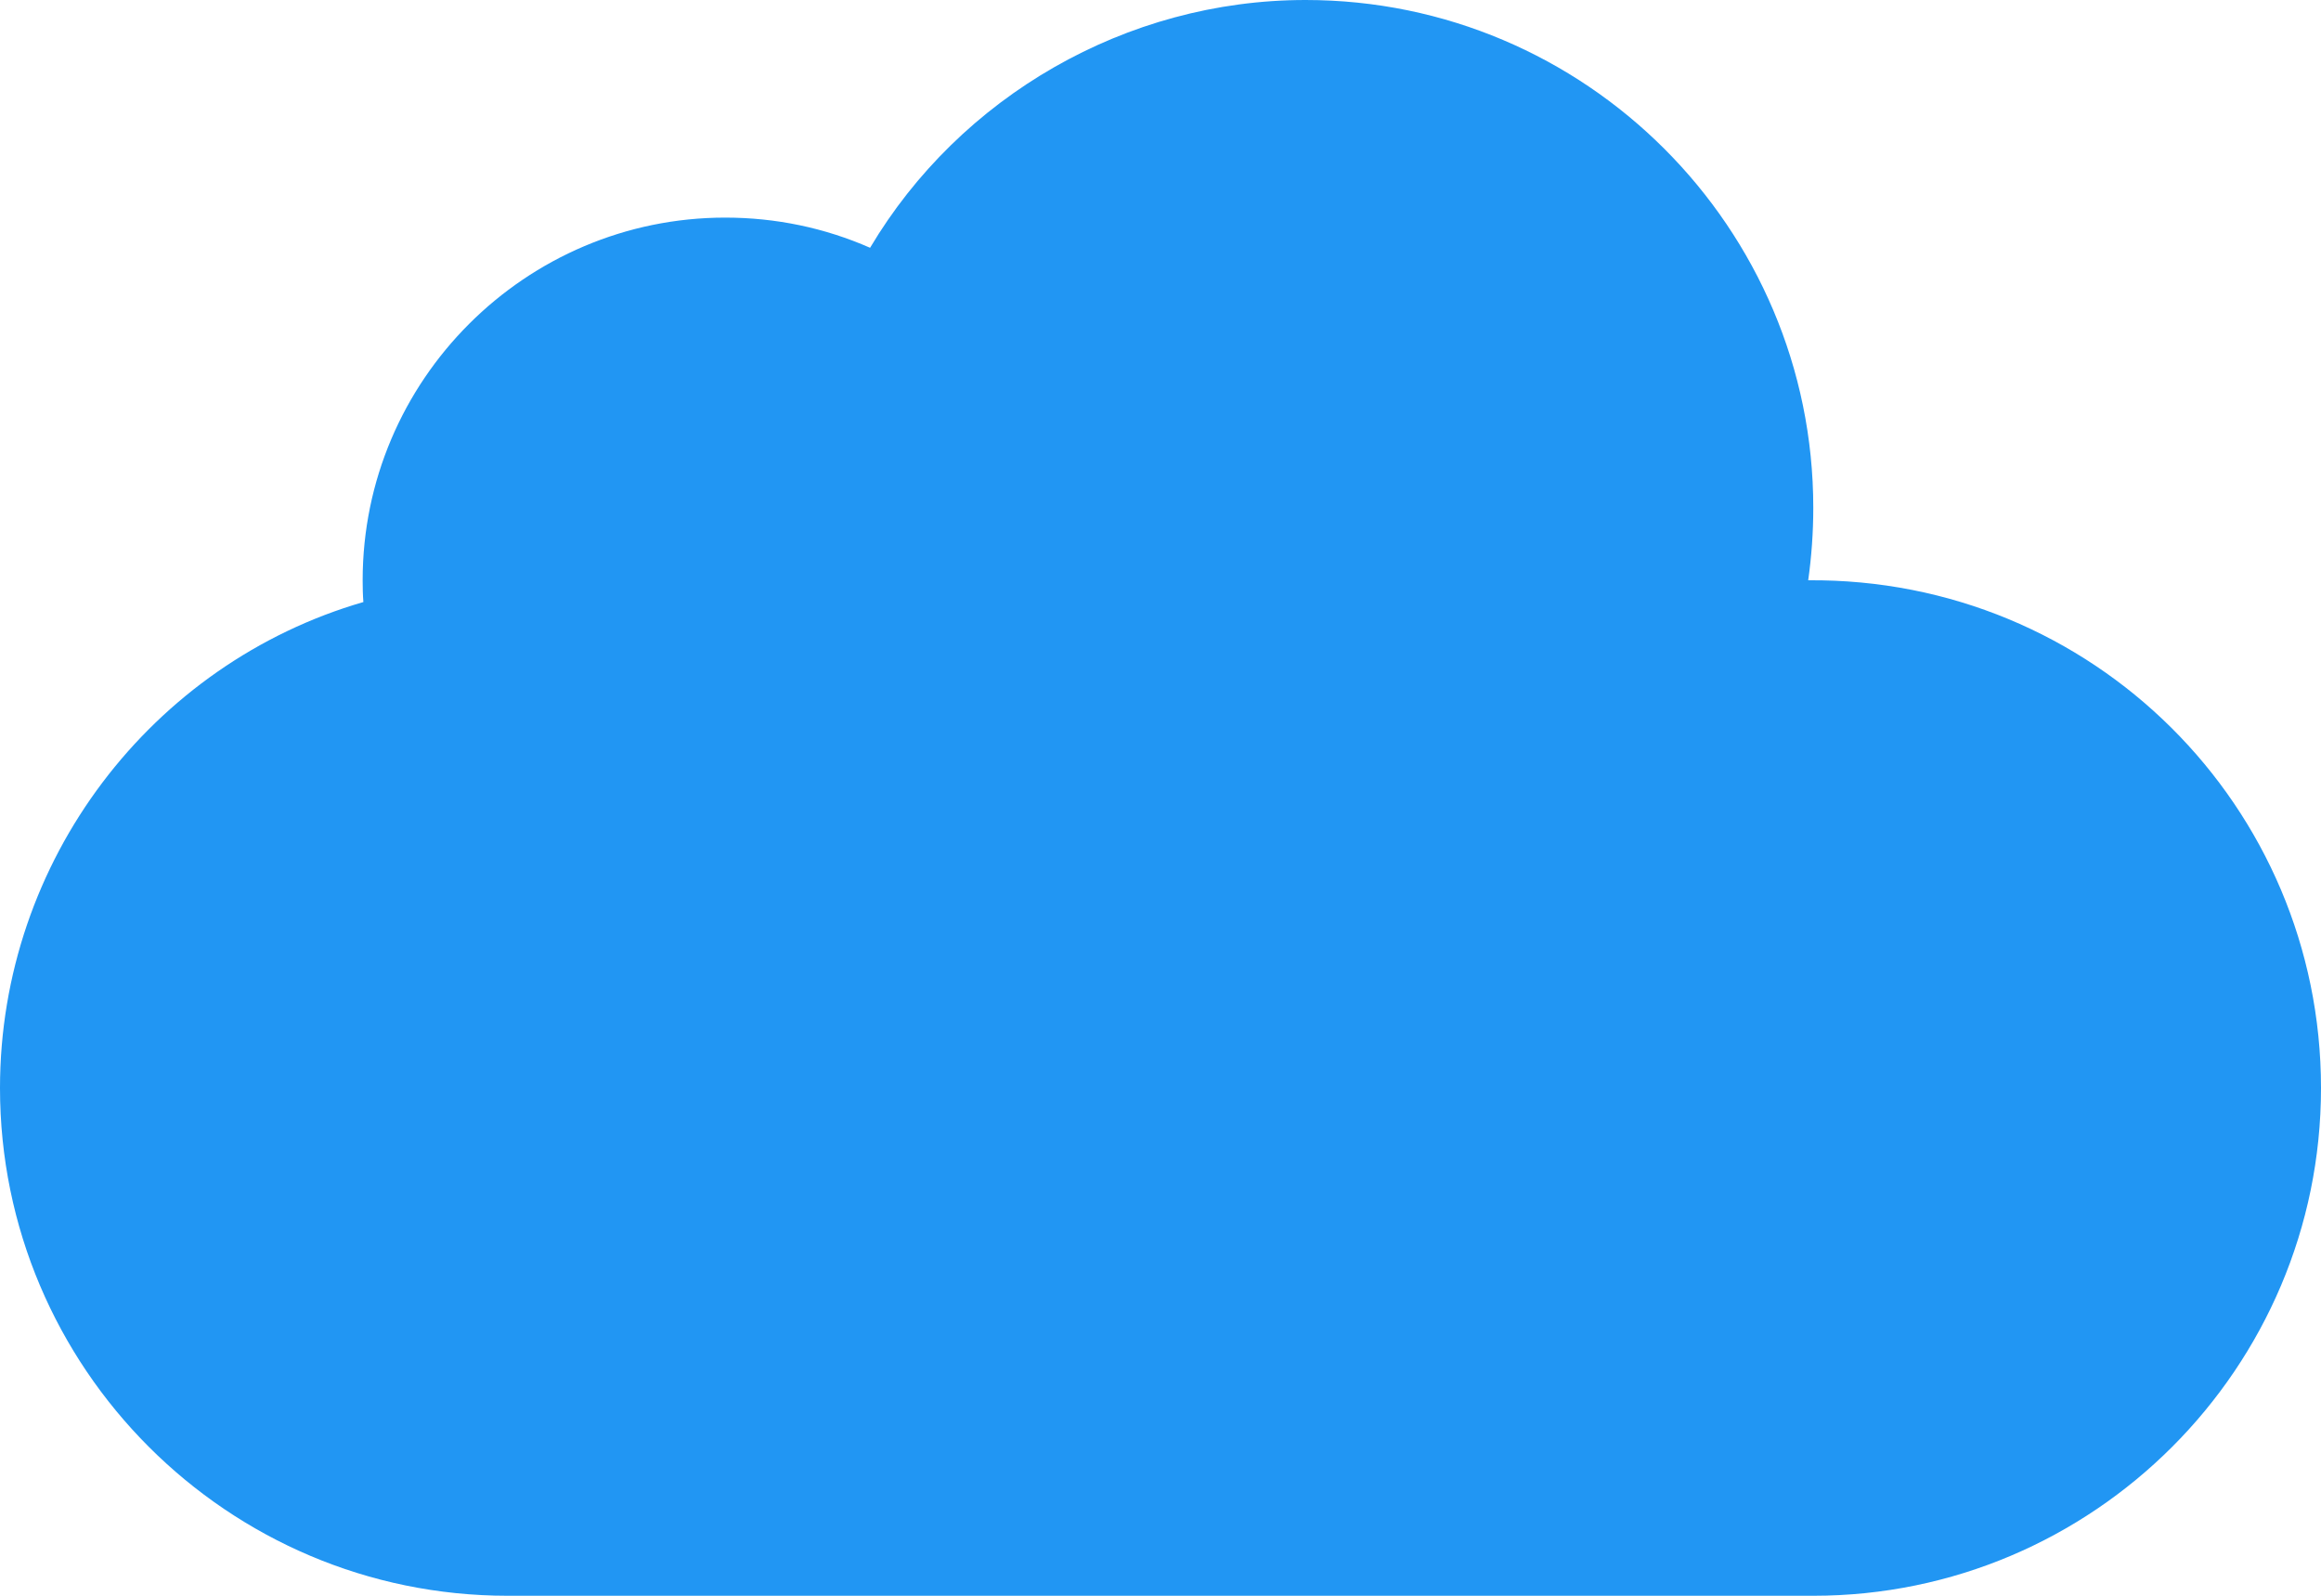 <svg width="64" height="44" viewBox="0 0 64 44" fill="none" xmlns="http://www.w3.org/2000/svg">
<path d="M49.86 16C49.952 15.344 50 14.676 50 14C50 6.28 43.72 0 36 0C31.044 0 26.468 2.668 23.992 6.832C22.744 6.284 21.396 6 20 6C14.488 6 10 10.488 10 16C10 16.204 10.004 16.404 10.02 16.6C4.184 18.292 0 23.724 0 30C0 37.72 6.28 44 14 44H50C57.72 44 64 37.72 64 30C64 22.236 57.704 15.936 49.86 16Z" fill="#2196F3"/>
</svg>
